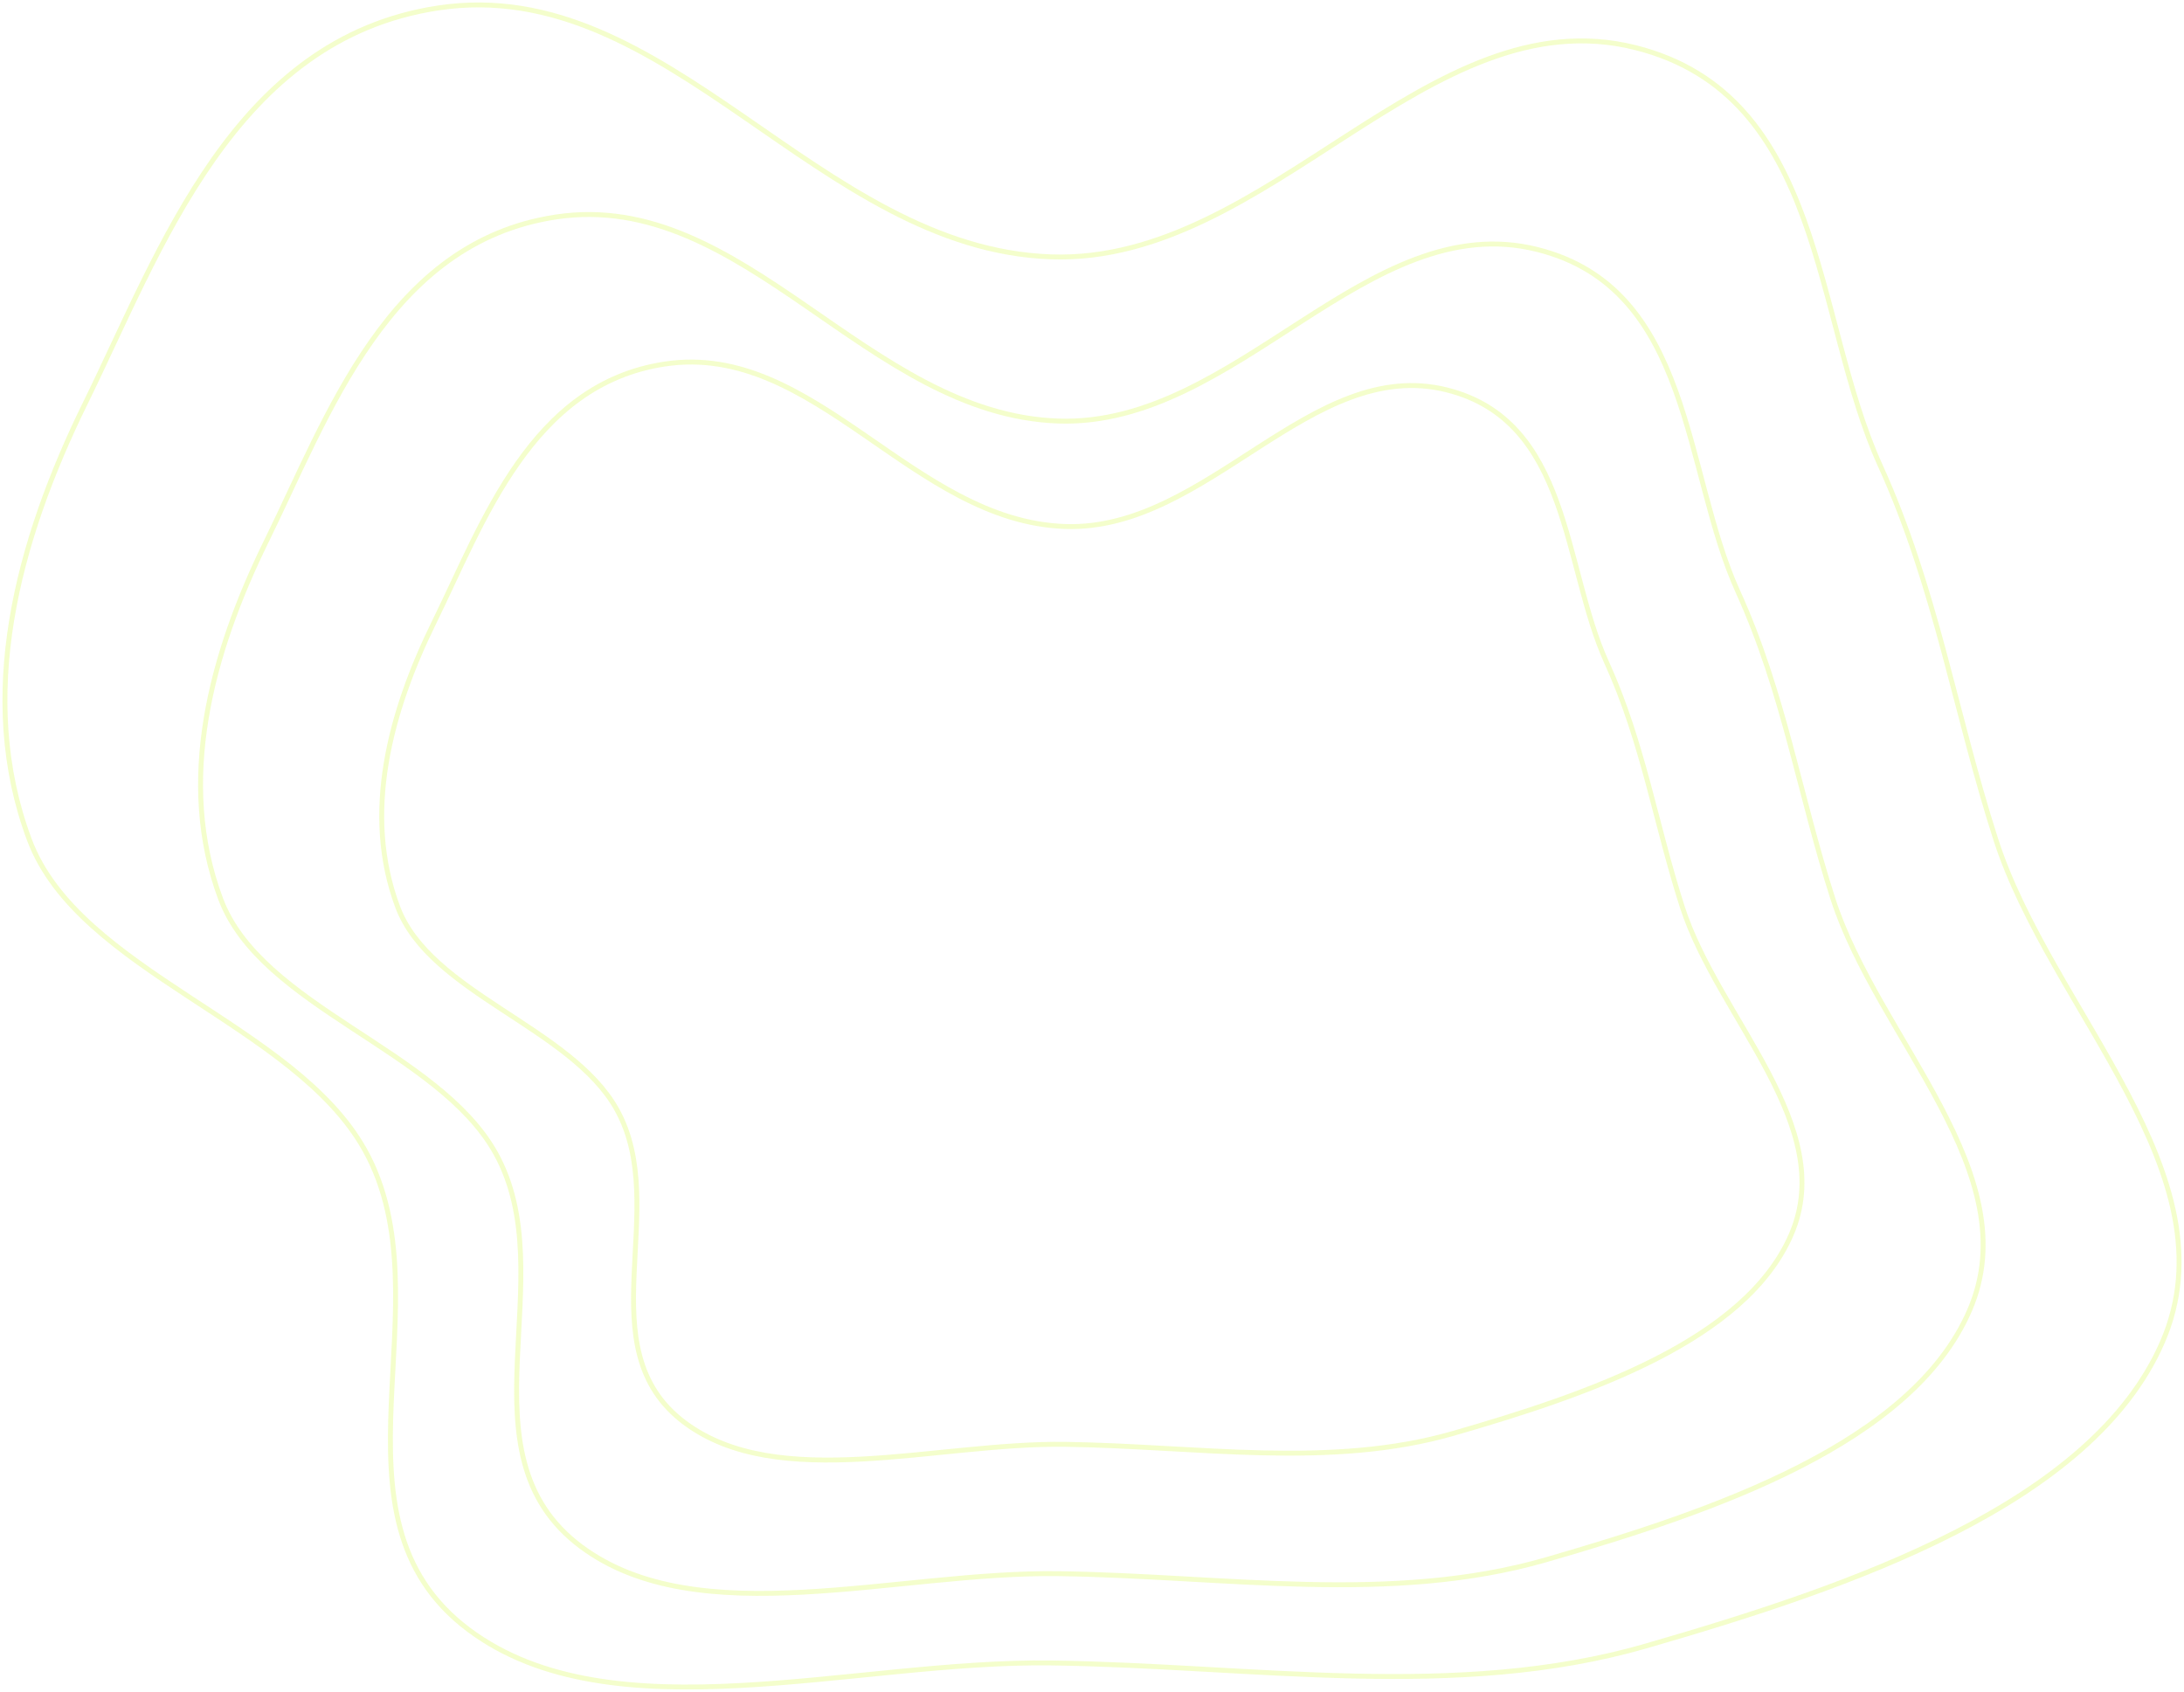 <svg width="444" height="344" viewBox="0 0 444 344" fill="none" xmlns="http://www.w3.org/2000/svg">
<path fill-rule="evenodd" clip-rule="evenodd" d="M213.763 338.106C254.769 338.668 296.146 345.773 334.622 334.655C376.414 322.577 425.294 305.869 439.625 272.837C454.323 238.957 416.924 205.405 405.749 170.71C397.45 144.944 393.591 119.581 382.201 94.549C368.628 64.722 370.972 19.355 332.473 9.681C290.319 -0.911 257.994 53.691 213.763 52.225C166.191 50.648 135.859 -5.451 89.107 1.615C47.443 7.913 32.62 50.898 17.372 81.91C3.485 110.153 -4.894 141.664 5.965 170.71C16.025 197.621 59.87 208.123 74.168 233.83C91.276 264.592 64.318 308.219 95.32 331.377C124.461 353.145 173.498 337.555 213.763 338.106Z" stroke="#CAFC01" stroke-opacity="0.2"/>
<path fill-rule="evenodd" clip-rule="evenodd" d="M215.215 319.952C248.835 320.413 282.76 326.237 314.306 317.123C348.57 307.223 388.646 293.526 400.396 266.448C412.447 238.676 381.783 211.172 372.621 182.732C365.817 161.61 362.653 140.819 353.314 120.3C342.186 95.849 344.109 58.66 312.544 50.73C277.982 42.047 251.48 86.806 215.215 85.605C176.212 84.312 151.343 38.325 113.012 44.118C78.852 49.281 66.699 84.517 54.198 109.939C42.812 133.091 35.942 158.922 44.845 182.732C53.093 204.791 89.041 213.4 100.763 234.473C114.79 259.69 92.688 295.453 118.106 314.436C141.998 332.28 182.203 319.5 215.215 319.952Z" stroke="#CAFC01" stroke-opacity="0.2"/>
<path fill-rule="evenodd" clip-rule="evenodd" d="M216.588 293.657C243.375 294.024 270.404 298.662 295.538 291.404C322.838 283.521 354.768 272.615 364.13 251.052C373.732 228.938 349.301 207.036 342.001 184.389C336.58 167.57 334.059 151.014 326.618 134.675C317.752 115.205 319.283 85.592 294.134 79.277C266.598 72.363 245.481 108.004 216.588 107.047C185.512 106.018 165.698 69.399 135.157 74.012C107.941 78.123 98.258 106.181 88.297 126.424C79.226 144.86 73.752 165.429 80.846 184.389C87.418 201.955 116.059 208.81 125.399 225.591C136.574 245.67 118.964 274.148 139.216 289.265C158.252 303.474 190.285 293.297 216.588 293.657Z" stroke="#CAFC01" stroke-opacity="0.2"/>
</svg>
